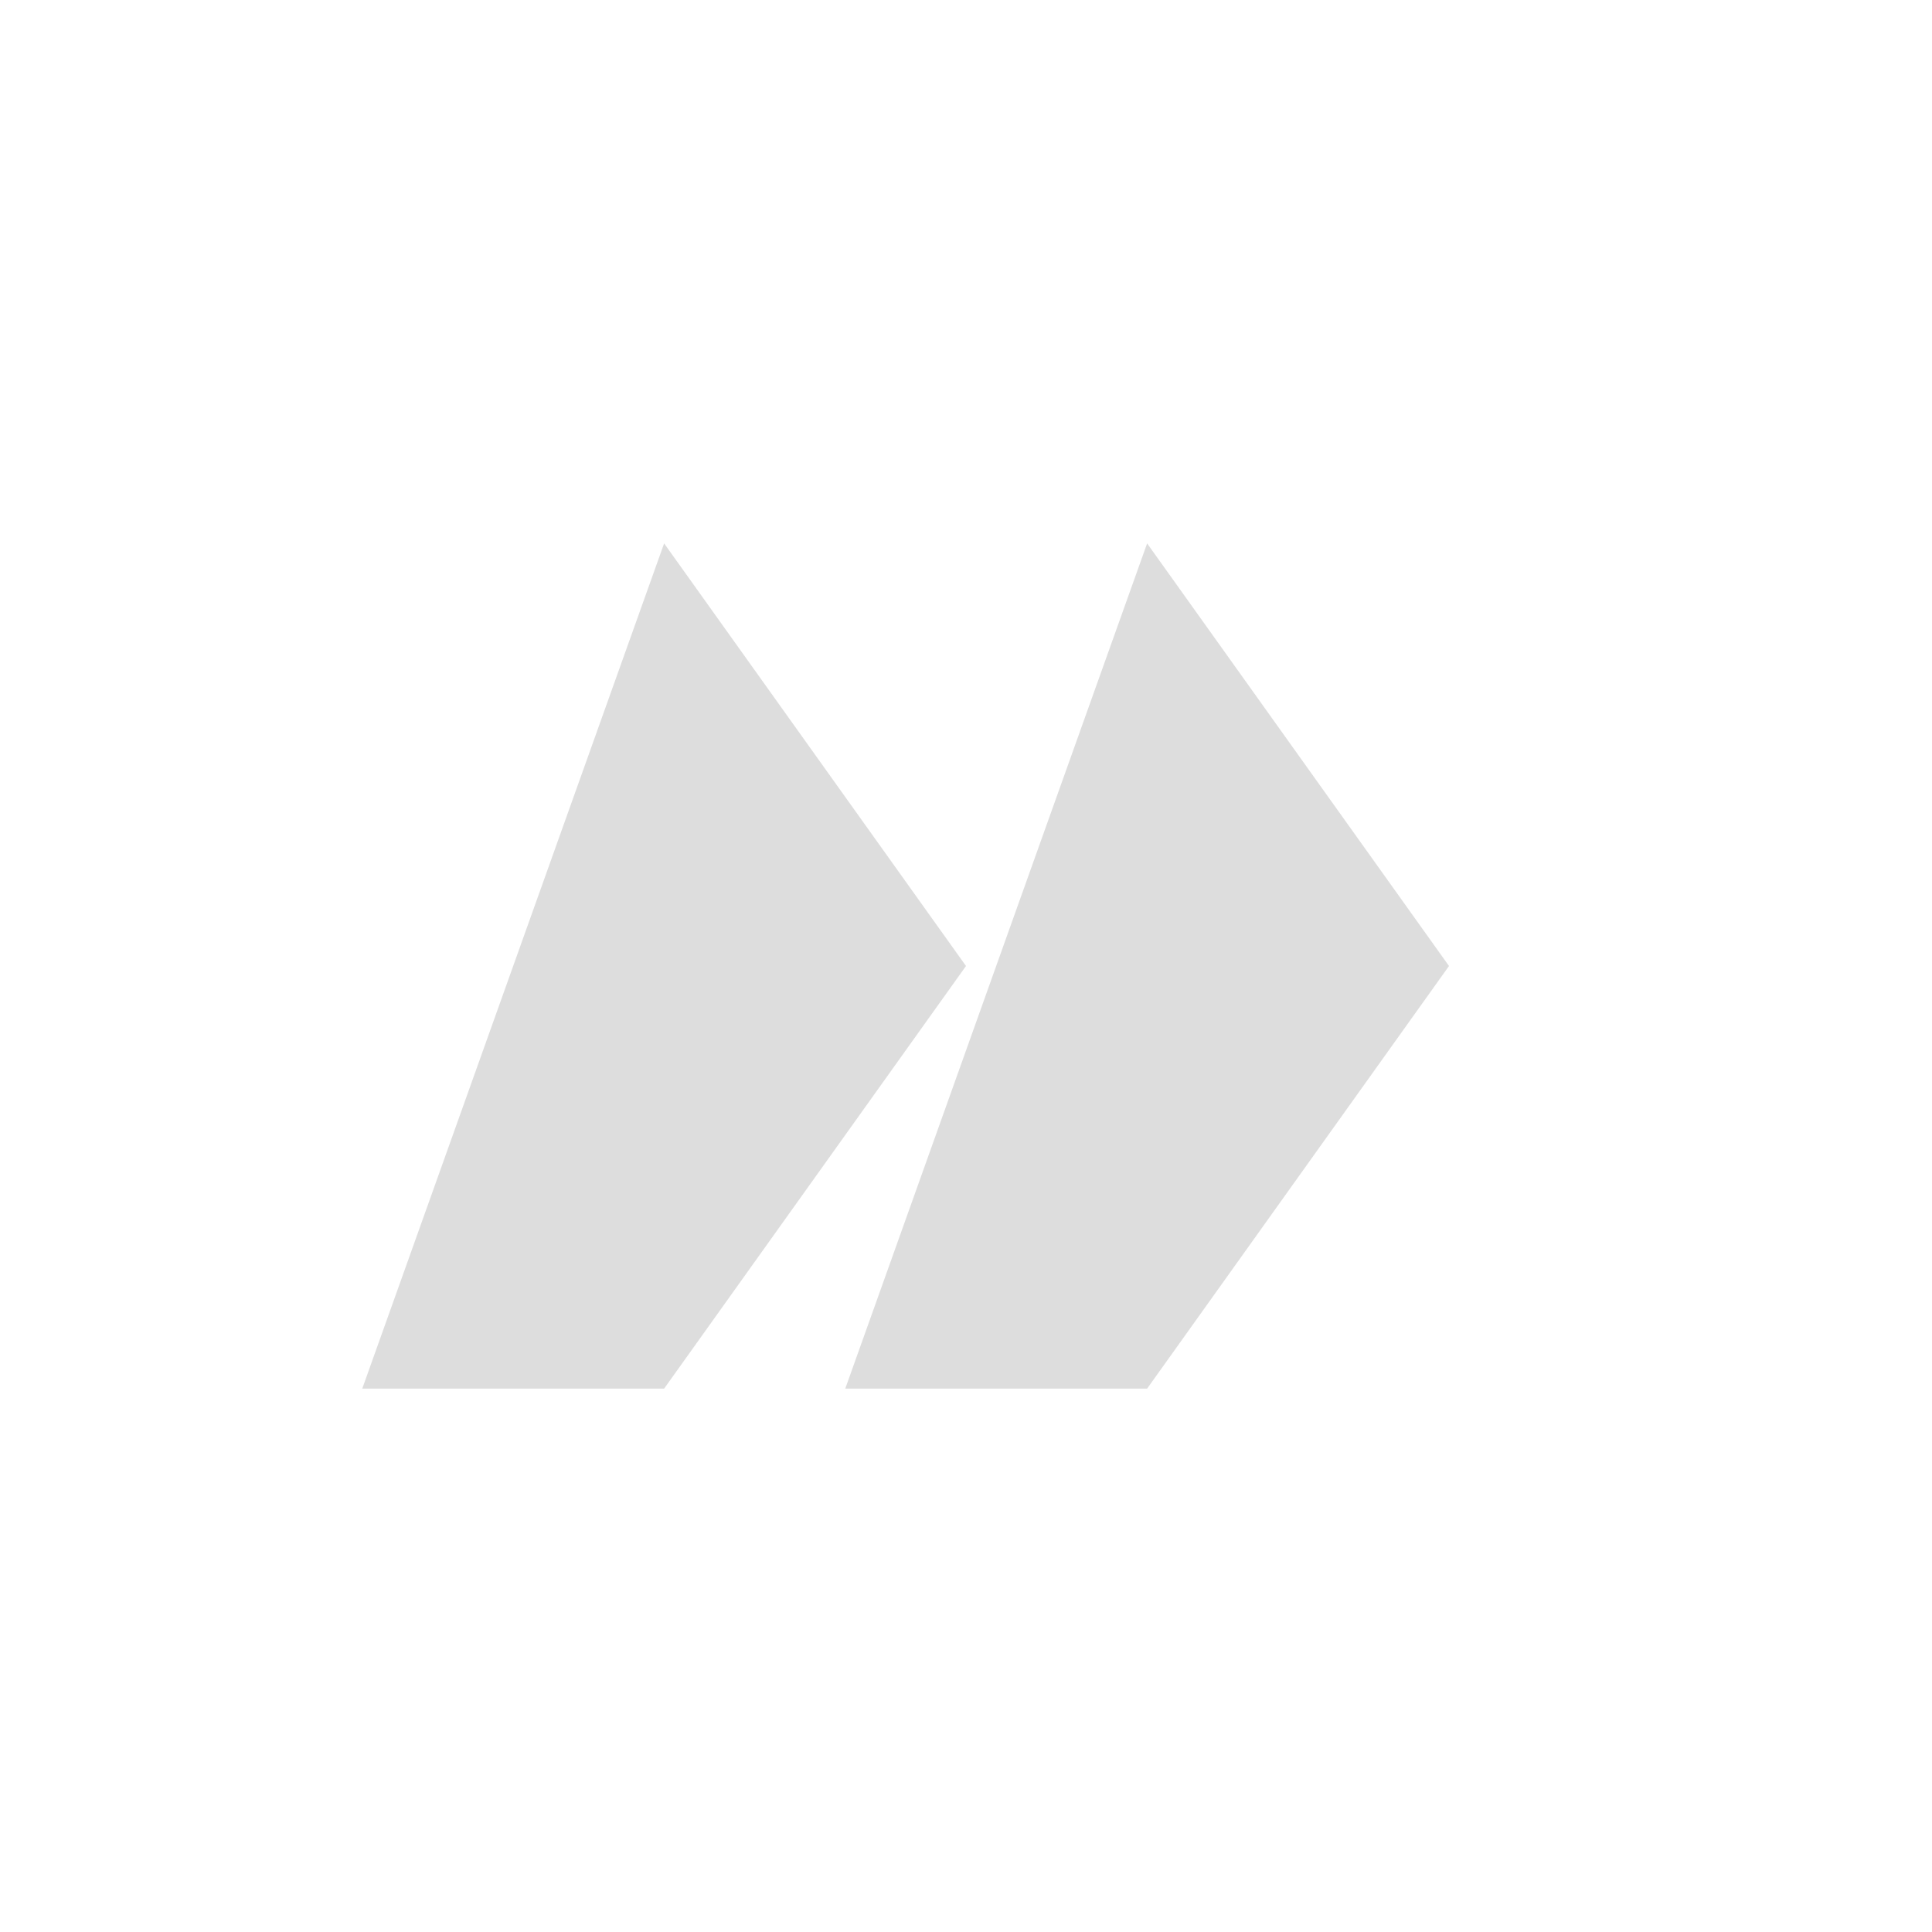 <svg xmlns="http://www.w3.org/2000/svg" viewBox="0 0 64 64" width="64" height="64" fill="#00ff00">
        <!-- Replace the content below with your own design -->
        <rect width="64" height="64" rx="8" fill="transparent" />
        <path d="M22 18l10 14-10 14H12zm16 0l10 14-10 14H28z" fill="#ddd" />
      </svg>